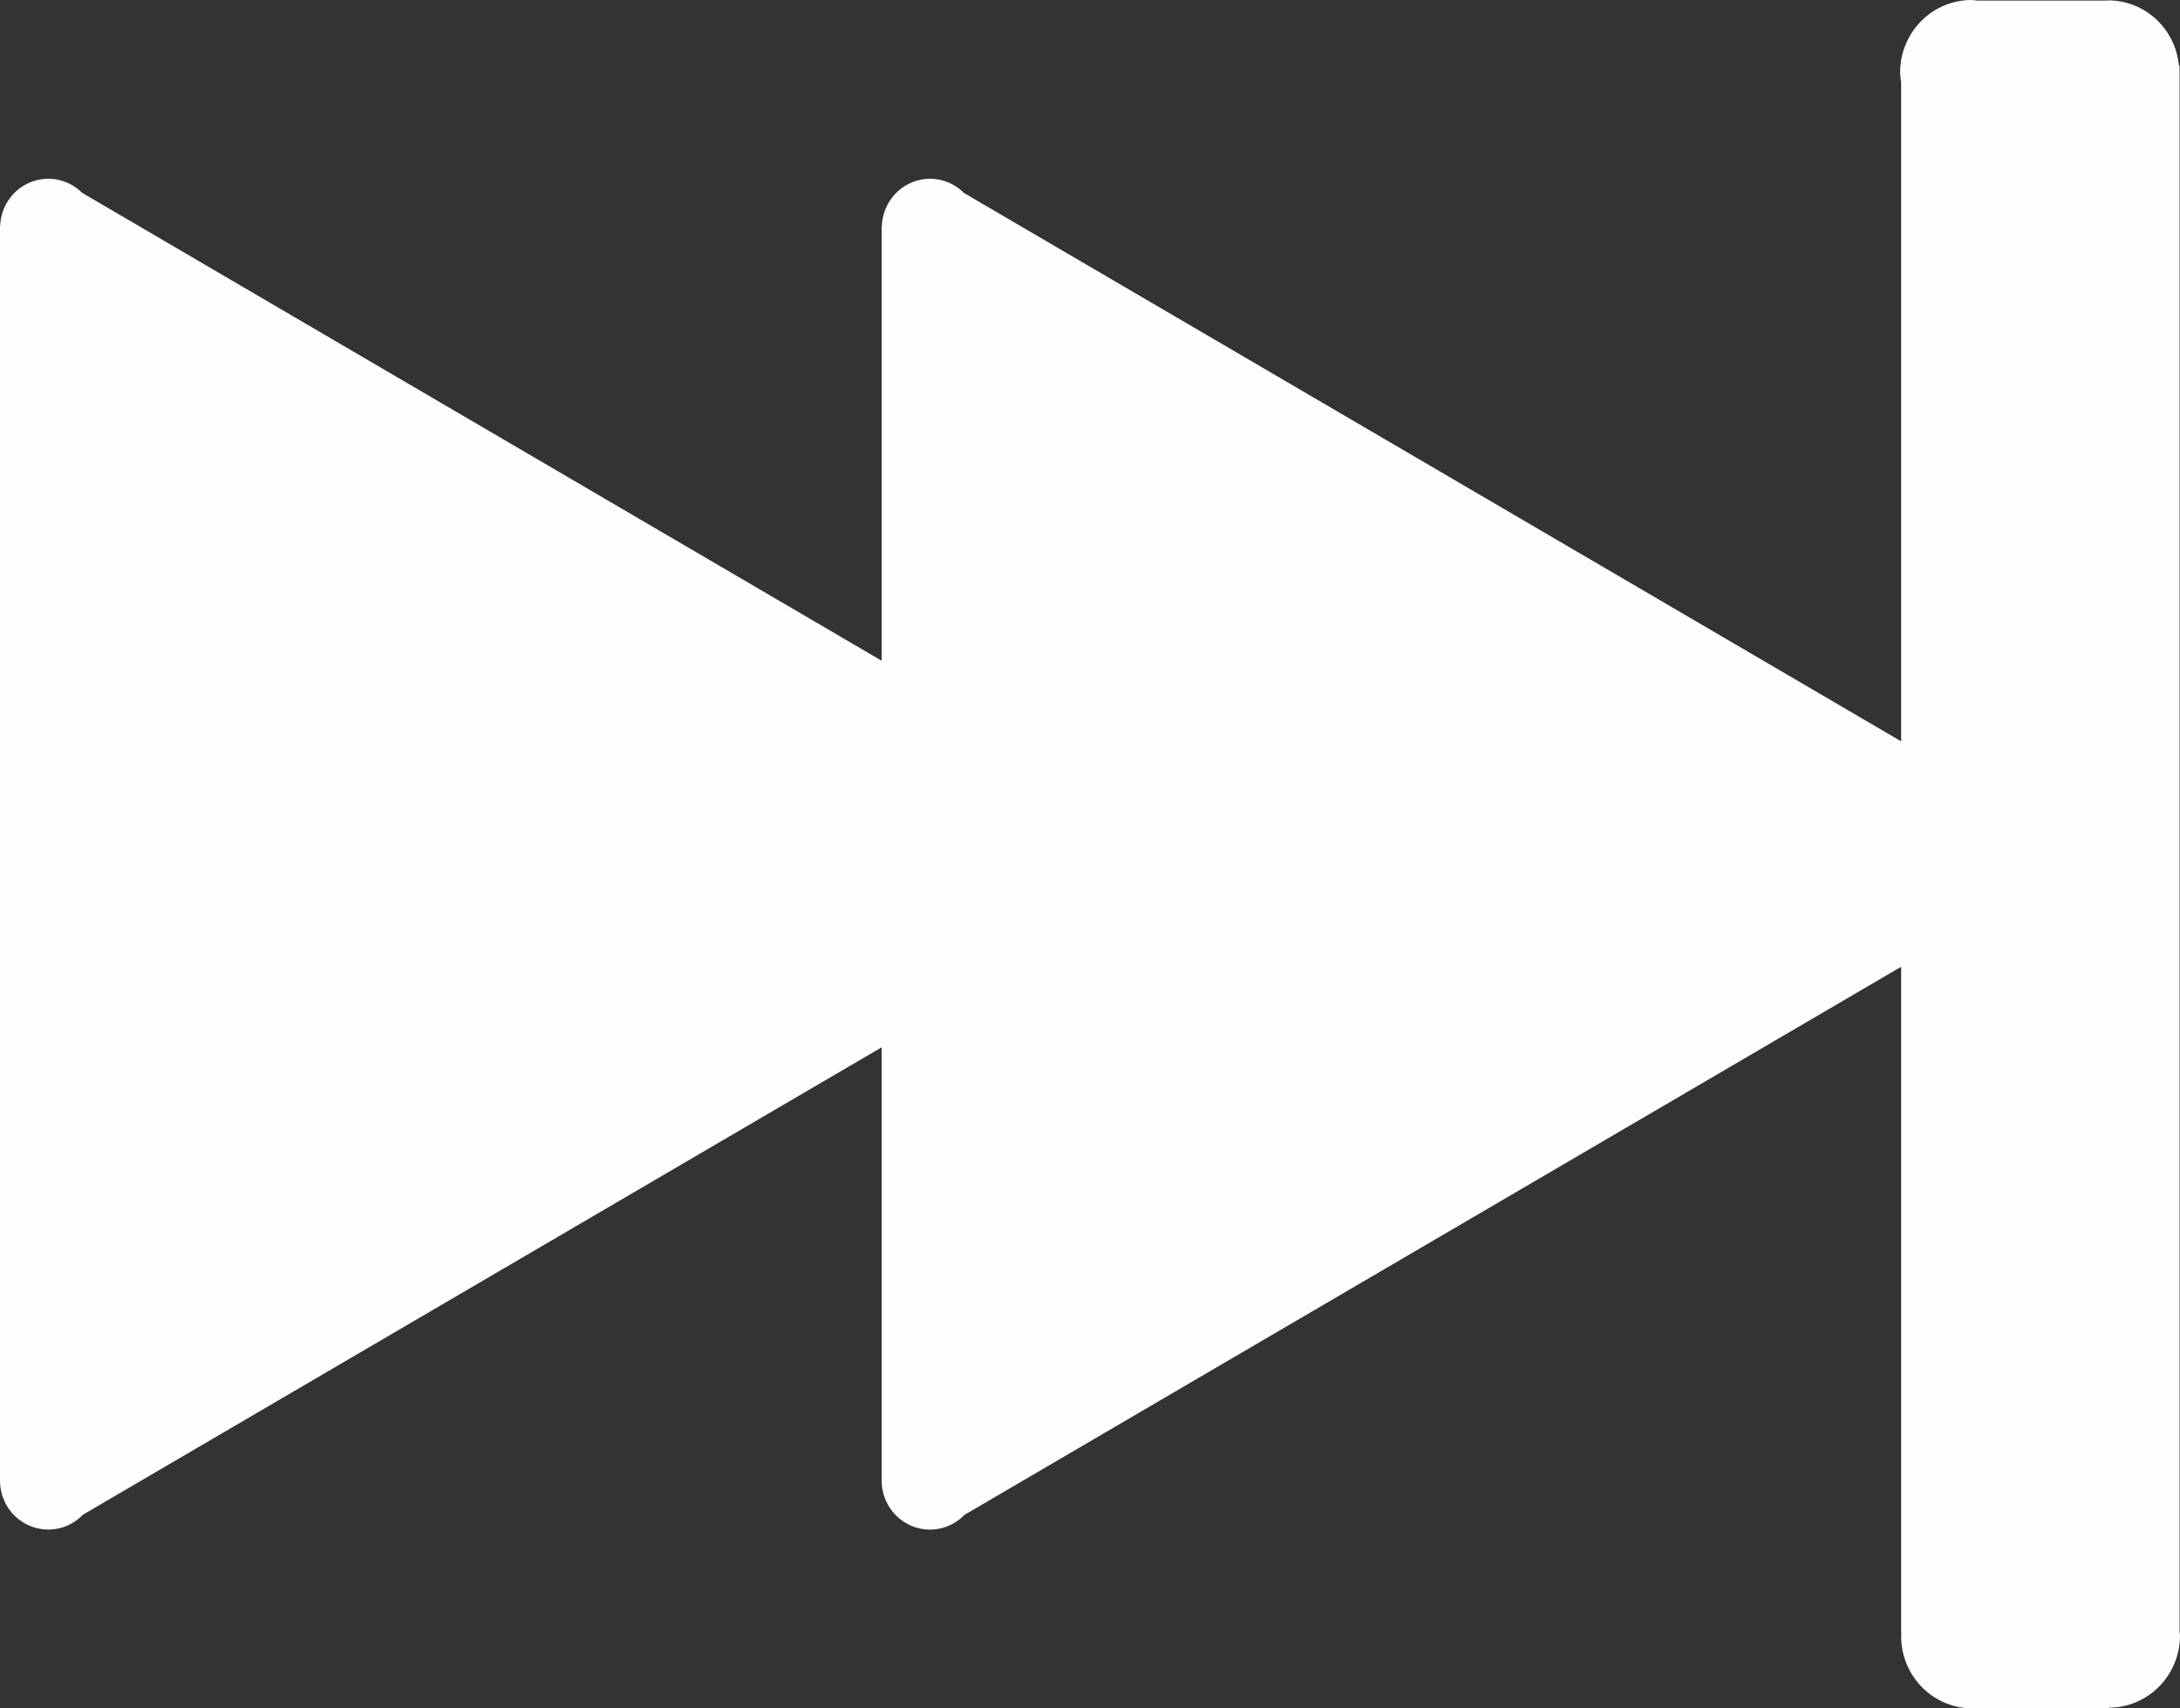 <svg width="37" height="29" viewBox="0 0 37 29" fill="none" xmlns="http://www.w3.org/2000/svg">
<rect x="0" y="0" width="37" height="29" fill="#333333" stroke="none"/>
<path d="M36.993 27.698V1.235L36.994 1.232L36.993 1.23V1.116H36.982C36.954 0.813 36.816 0.531 36.594 0.326C36.373 0.121 36.083 0.007 35.783 0.006C35.769 0.006 35.755 0.01 35.742 0.01H33.562C33.528 0.007 33.495 0 33.46 0C33.139 0 32.832 0.13 32.605 0.36C32.378 0.59 32.25 0.902 32.25 1.227C32.25 1.283 32.259 1.338 32.267 1.393V12.584L16.36 3.275C16.247 3.161 16.103 3.083 15.947 3.051C15.79 3.019 15.628 3.034 15.48 3.095C15.332 3.155 15.205 3.258 15.114 3.39C15.023 3.523 14.972 3.68 14.967 3.841H14.964V11.216L1.395 3.274C1.282 3.16 1.138 3.083 0.982 3.051C0.826 3.019 0.663 3.034 0.515 3.094C0.367 3.154 0.24 3.257 0.149 3.39C0.058 3.522 0.007 3.679 0.002 3.841H0V25.134C0 25.3 0.049 25.461 0.14 25.598C0.231 25.735 0.36 25.841 0.511 25.903C0.662 25.965 0.828 25.98 0.987 25.947C1.147 25.913 1.293 25.832 1.406 25.713L14.964 17.778V25.135C14.965 25.3 15.013 25.461 15.104 25.598C15.195 25.735 15.325 25.841 15.476 25.904C15.627 25.966 15.792 25.981 15.952 25.947C16.111 25.913 16.257 25.832 16.371 25.714L32.267 16.411V27.718H32.273C32.272 27.737 32.267 27.755 32.267 27.774C32.267 28.099 32.394 28.41 32.621 28.64C32.847 28.87 33.154 28.999 33.475 29H35.79V28.988C35.949 28.988 36.106 28.957 36.253 28.895C36.4 28.833 36.533 28.743 36.645 28.629C36.758 28.515 36.847 28.38 36.908 28.231C36.969 28.082 37 27.923 37 27.762C36.999 27.739 36.994 27.719 36.993 27.698Z" fill="#FEFEFE"/>
</svg>
